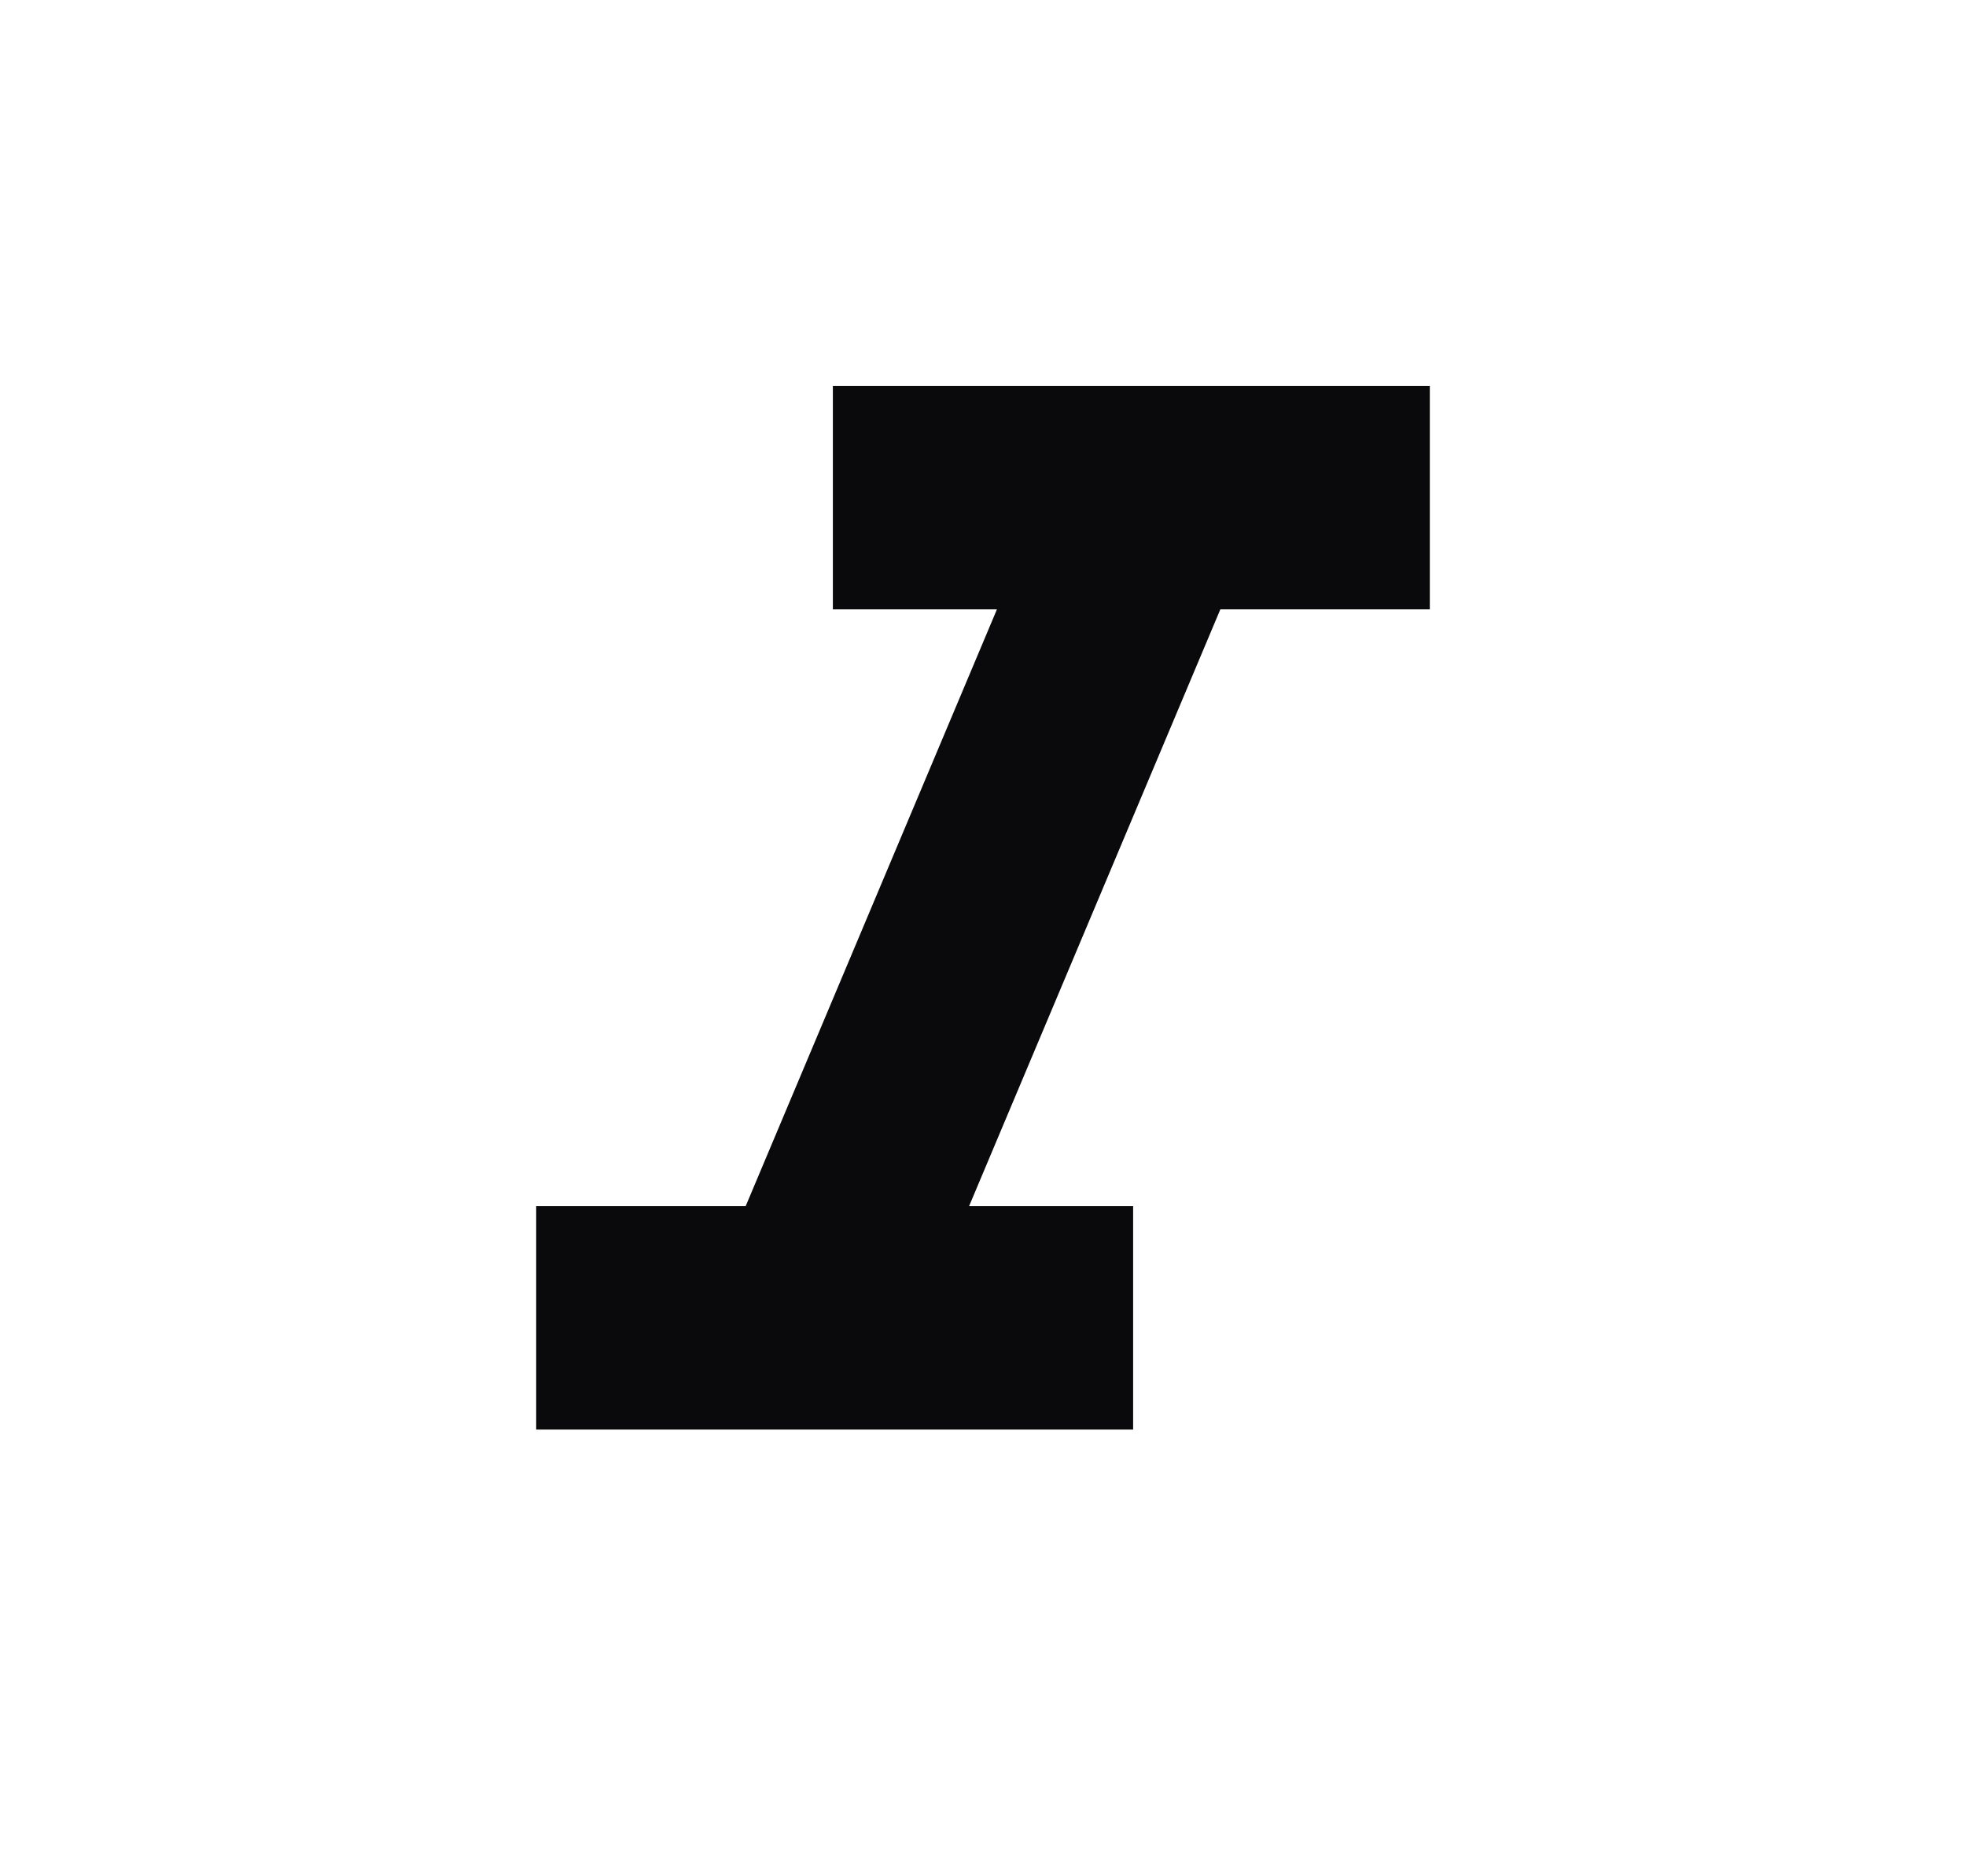<svg width="22" height="21" viewBox="0 0 22 21" fill="none" xmlns="http://www.w3.org/2000/svg">
<path d="M9.32 4.32H16V6.82H13.656L10.844 13.5H12.68V16H6V13.5H8.344L11.156 6.82H9.32V4.32Z" fill="#0A090B"/>
</svg>
